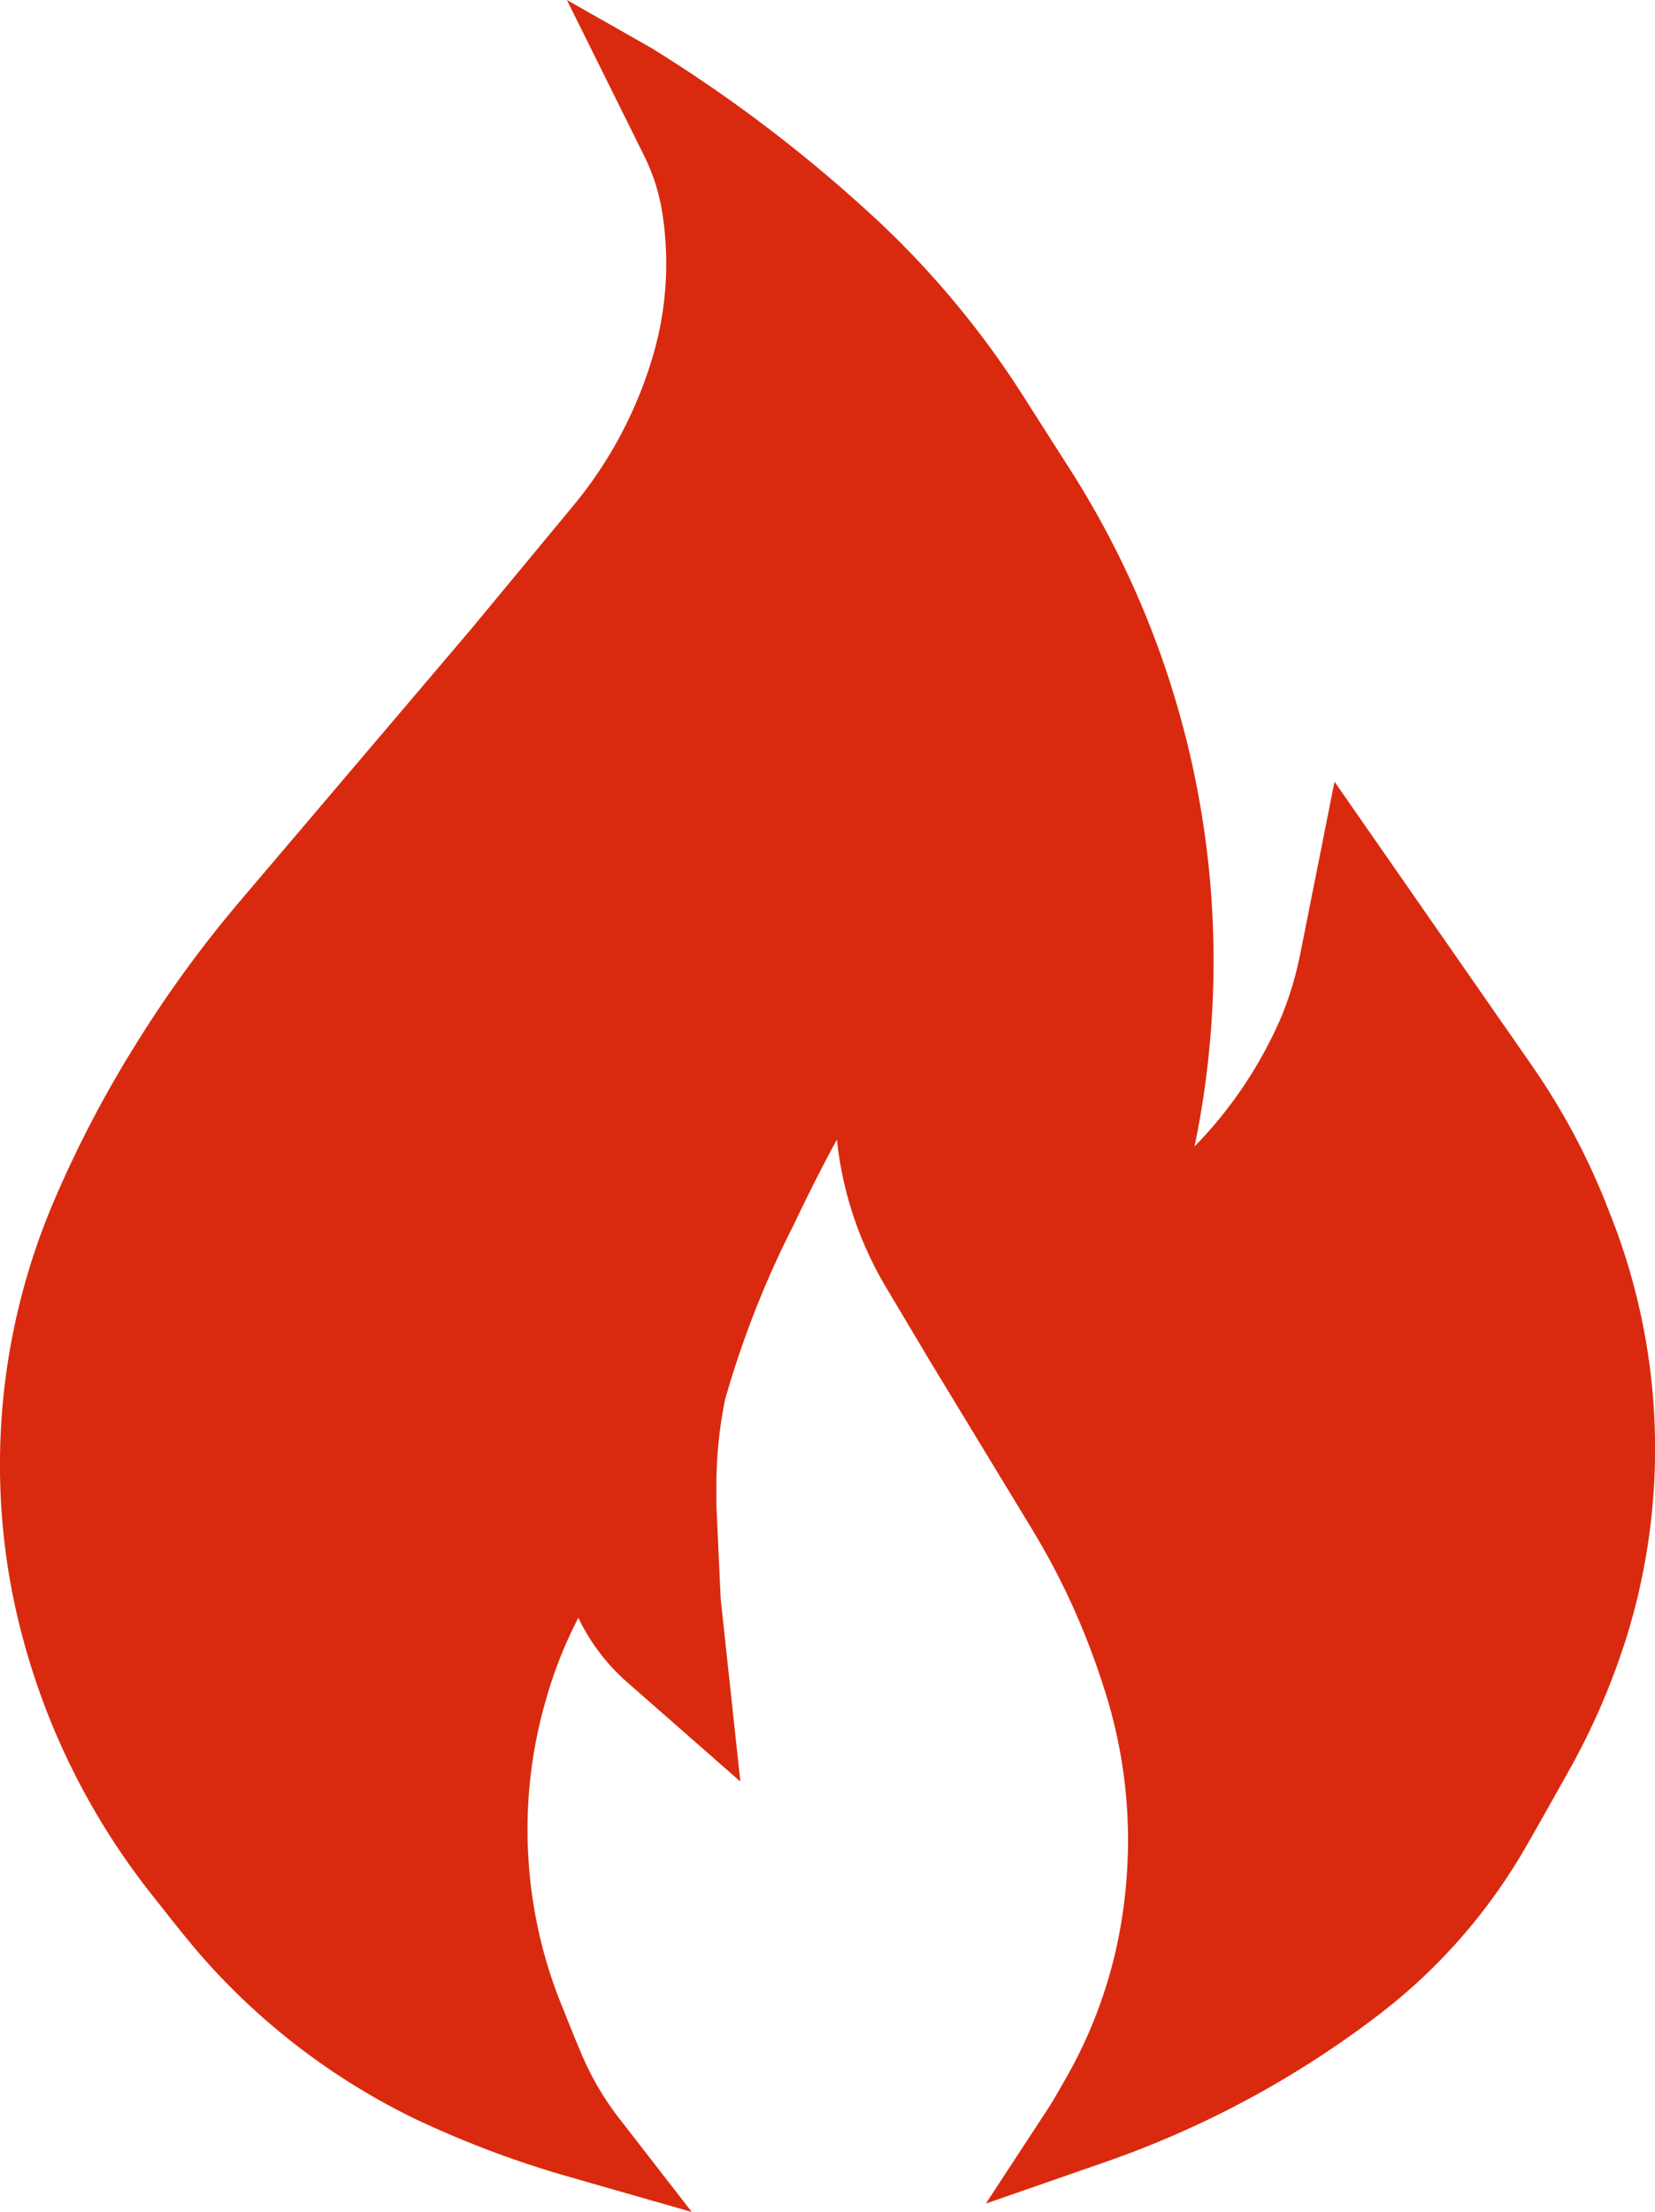 <svg xmlns="http://www.w3.org/2000/svg" width="13.473" height="18" viewBox="0 0 13.473 18"><path d="M13.1,9.86l-.021-.054a5.569,5.569,0,0,0-.272-.587,5.764,5.764,0,0,0-.343-.558l-1.6-2.3-.28,1.407c-.017.083-.038.17-.064.256s-.057.174-.09.253A3.482,3.482,0,0,1,9.724,9.33q.016-.076.03-.151A7.43,7.43,0,0,0,8.693,3.792L8.33,3.223a7.4,7.4,0,0,0-1.155-1.4A11.827,11.827,0,0,0,5.3.389h0L4.615,0h0l.627,1.264a1.676,1.676,0,0,1,.091.222,1.609,1.609,0,0,1,.056.23,2.66,2.66,0,0,1-.063,1.143,3.426,3.426,0,0,1-.673,1.273l-.821.991L1.945,7.343A9.693,9.693,0,0,0,1.1,8.507,9.266,9.266,0,0,0,.444,9.762a5.459,5.459,0,0,0-.335,3.244,5.758,5.758,0,0,0,1.147,2.437l.138.175c.062.078.125.155.186.229a5.509,5.509,0,0,0,1.851,1.42l.025.011a8.168,8.168,0,0,0,1.16.431L5.632,18l-.6-.773a2.358,2.358,0,0,1-.307-.534c-.043-.1-.089-.217-.134-.329l-.019-.047a3.731,3.731,0,0,1-.178-.561l-.005-.022h0c-.017-.074-.031-.148-.043-.22a3.555,3.555,0,0,1-.042-.357,3.789,3.789,0,0,1,.133-1.3l.01-.034a3.515,3.515,0,0,1,.237-.611l.024-.048a1.635,1.635,0,0,0,.4.527l.919.806-.16-1.485-.035-.766c0-.052,0-.105,0-.158a3.491,3.491,0,0,1,.071-.7,7.834,7.834,0,0,1,.559-1.422c.135-.285.255-.517.351-.693q.014.131.039.26a2.962,2.962,0,0,0,.359.939l.364.611L8.4,12.441a5.915,5.915,0,0,1,.344.655,6.178,6.178,0,0,1,.265.71,3.989,3.989,0,0,1,.174,1.171,4.127,4.127,0,0,1-.043.589,3.8,3.8,0,0,1-.444,1.313l-.061.107c-.026.045-.05.087-.075.128l-.009.015-.007.011-.518.791.97-.337a7.978,7.978,0,0,0,2.249-1.215l.015-.012a4.6,4.6,0,0,0,1.151-1.32c.09-.155.183-.321.273-.481l.077-.138a5.682,5.682,0,0,0,.461-1.046l.011-.032c.042-.135.08-.273.112-.412l.005-.025A5.164,5.164,0,0,0,13.1,9.86" fill="#d92a0f"/></svg>